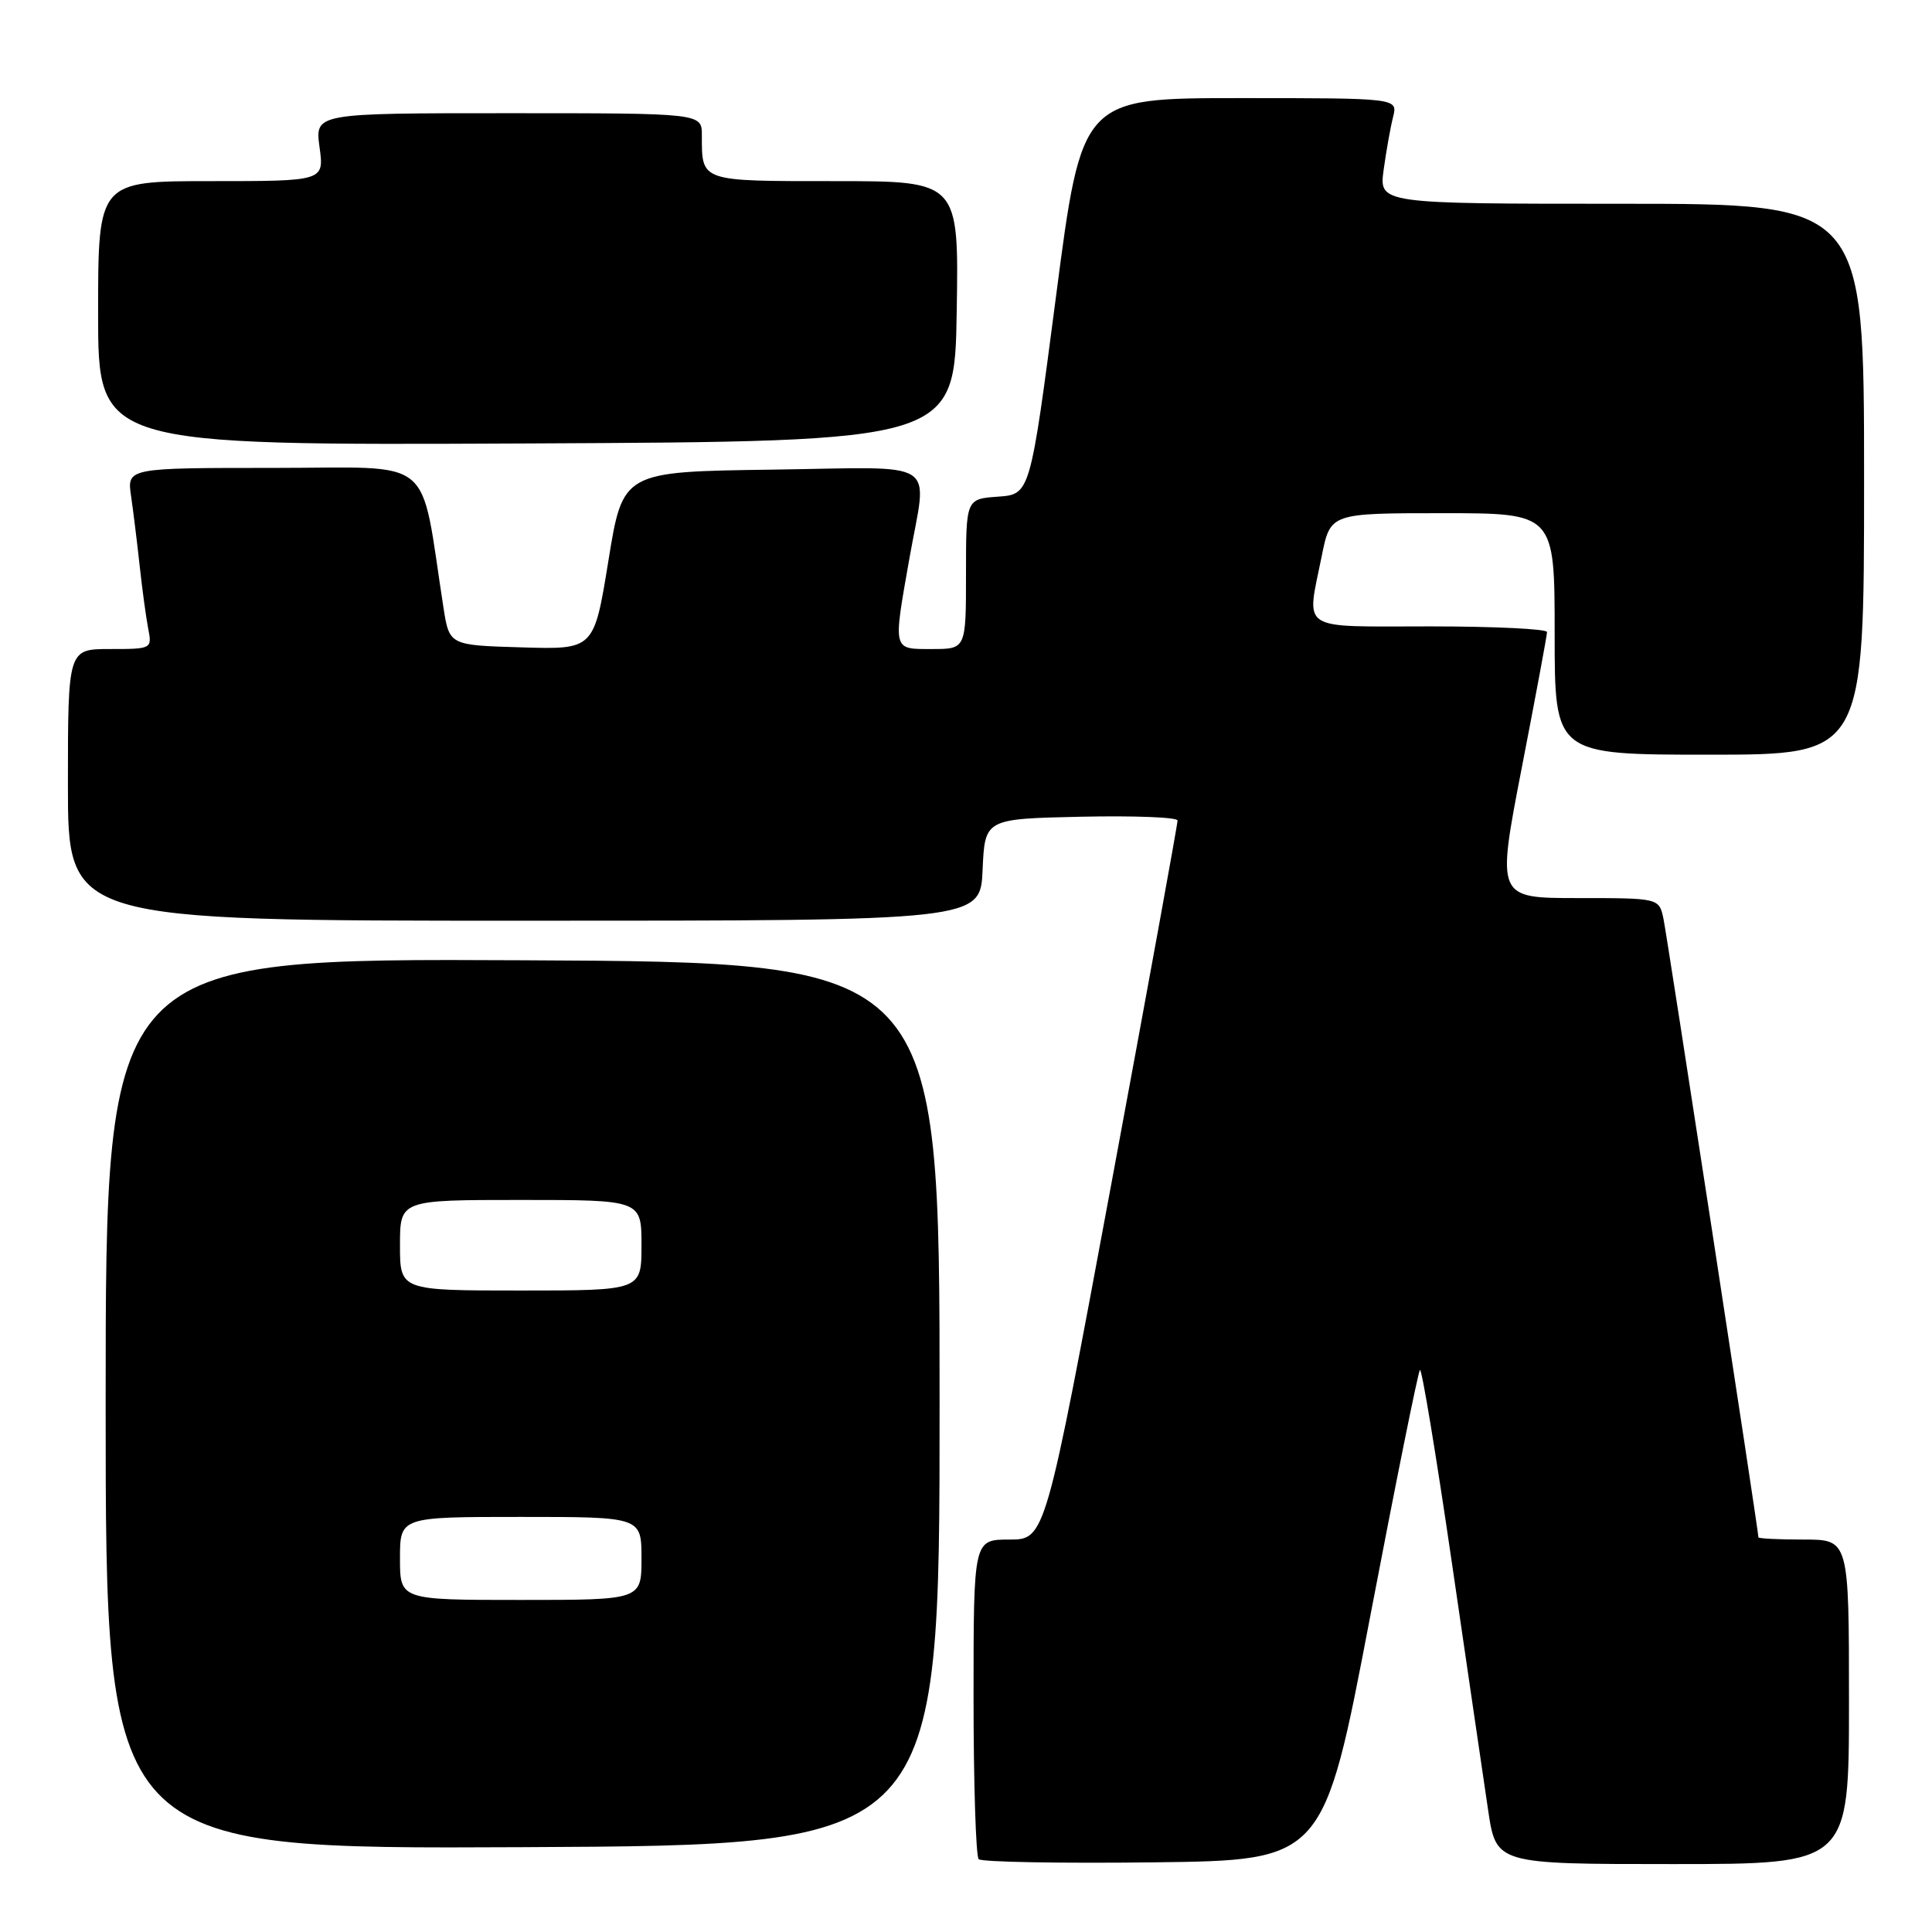 <?xml version="1.0" encoding="UTF-8" standalone="no"?>
<!DOCTYPE svg PUBLIC "-//W3C//DTD SVG 1.1//EN" "http://www.w3.org/Graphics/SVG/1.1/DTD/svg11.dtd" >
<svg xmlns="http://www.w3.org/2000/svg" xmlns:xlink="http://www.w3.org/1999/xlink" version="1.1" viewBox="0 0 256 256">
 <g >
 <path fill="currentColor"
d=" M 181.55 214.23 C 184.94 196.48 187.91 181.76 188.15 181.52 C 188.39 181.28 190.28 192.69 192.35 206.86 C 194.42 221.04 196.59 235.87 197.18 239.82 C 198.24 247.00 198.24 247.00 221.62 247.00 C 245.00 247.00 245.00 247.00 245.00 225.50 C 245.00 204.00 245.00 204.00 239.00 204.00 C 235.70 204.00 233.00 203.87 233.00 203.70 C 233.00 202.86 220.91 124.09 220.42 121.75 C 219.84 119.00 219.84 119.00 209.07 119.00 C 198.30 119.00 198.30 119.00 201.64 101.75 C 203.48 92.26 204.99 84.16 204.99 83.75 C 205.00 83.34 198.03 83.00 189.50 83.00 C 171.88 83.00 173.10 83.80 175.14 73.67 C 176.28 68.00 176.28 68.00 191.14 68.00 C 206.00 68.00 206.00 68.00 206.00 84.00 C 206.00 100.00 206.00 100.00 226.50 100.00 C 247.00 100.00 247.00 100.00 247.00 63.50 C 247.00 27.00 247.00 27.00 214.86 27.00 C 182.73 27.00 182.73 27.00 183.34 22.50 C 183.68 20.03 184.24 16.88 184.59 15.50 C 185.22 13.00 185.22 13.00 164.29 13.00 C 143.35 13.00 143.35 13.00 139.93 39.25 C 136.50 65.50 136.50 65.50 132.25 65.81 C 128.00 66.11 128.00 66.11 128.00 76.06 C 128.00 86.00 128.00 86.00 123.50 86.00 C 118.24 86.00 118.32 86.35 120.50 74.00 C 122.87 60.55 124.99 61.92 102.26 62.23 C 82.53 62.50 82.53 62.50 80.62 74.28 C 78.71 86.07 78.71 86.07 69.13 85.78 C 59.54 85.50 59.54 85.50 58.76 80.50 C 55.57 60.00 57.99 62.00 36.32 62.00 C 16.82 62.00 16.82 62.00 17.37 65.75 C 17.67 67.81 18.18 71.97 18.51 75.00 C 18.84 78.03 19.34 81.74 19.63 83.25 C 20.16 85.98 20.13 86.00 14.58 86.00 C 9.00 86.00 9.00 86.00 9.00 104.00 C 9.00 122.00 9.00 122.00 69.45 122.00 C 129.91 122.00 129.91 122.00 130.20 115.25 C 130.50 108.50 130.50 108.50 143.25 108.22 C 150.26 108.07 156.02 108.29 156.03 108.72 C 156.05 109.15 152.11 130.76 147.28 156.75 C 138.50 203.99 138.50 203.99 133.75 204.00 C 129.00 204.00 129.00 204.00 129.00 224.83 C 129.00 236.29 129.31 245.97 129.68 246.35 C 130.06 246.73 140.50 246.92 152.88 246.77 C 175.39 246.50 175.39 246.50 181.55 214.23 Z  M 124.50 186.00 C 124.50 127.50 124.50 127.50 69.25 127.24 C 14.00 126.98 14.00 126.98 14.00 186.00 C 14.00 245.02 14.00 245.02 69.25 244.76 C 124.50 244.50 124.50 244.50 124.50 186.00 Z  M 126.77 41.25 C 127.05 24.00 127.05 24.00 110.63 24.00 C 92.69 24.00 93.00 24.11 93.00 17.92 C 93.00 15.00 93.00 15.00 67.36 15.00 C 41.73 15.00 41.73 15.00 42.34 19.50 C 42.96 24.00 42.96 24.00 27.98 24.00 C 13.00 24.00 13.00 24.00 13.00 41.51 C 13.00 59.02 13.00 59.02 69.75 58.76 C 126.50 58.50 126.50 58.50 126.77 41.25 Z  M 53.00 206.50 C 53.00 201.00 53.00 201.00 69.00 201.00 C 85.00 201.00 85.00 201.00 85.00 206.50 C 85.00 212.00 85.00 212.00 69.00 212.00 C 53.00 212.00 53.00 212.00 53.00 206.50 Z  M 53.00 165.00 C 53.00 159.00 53.00 159.00 69.00 159.00 C 85.00 159.00 85.00 159.00 85.00 165.00 C 85.00 171.00 85.00 171.00 69.00 171.00 C 53.00 171.00 53.00 171.00 53.00 165.00 Z "/>
</g>
</svg>